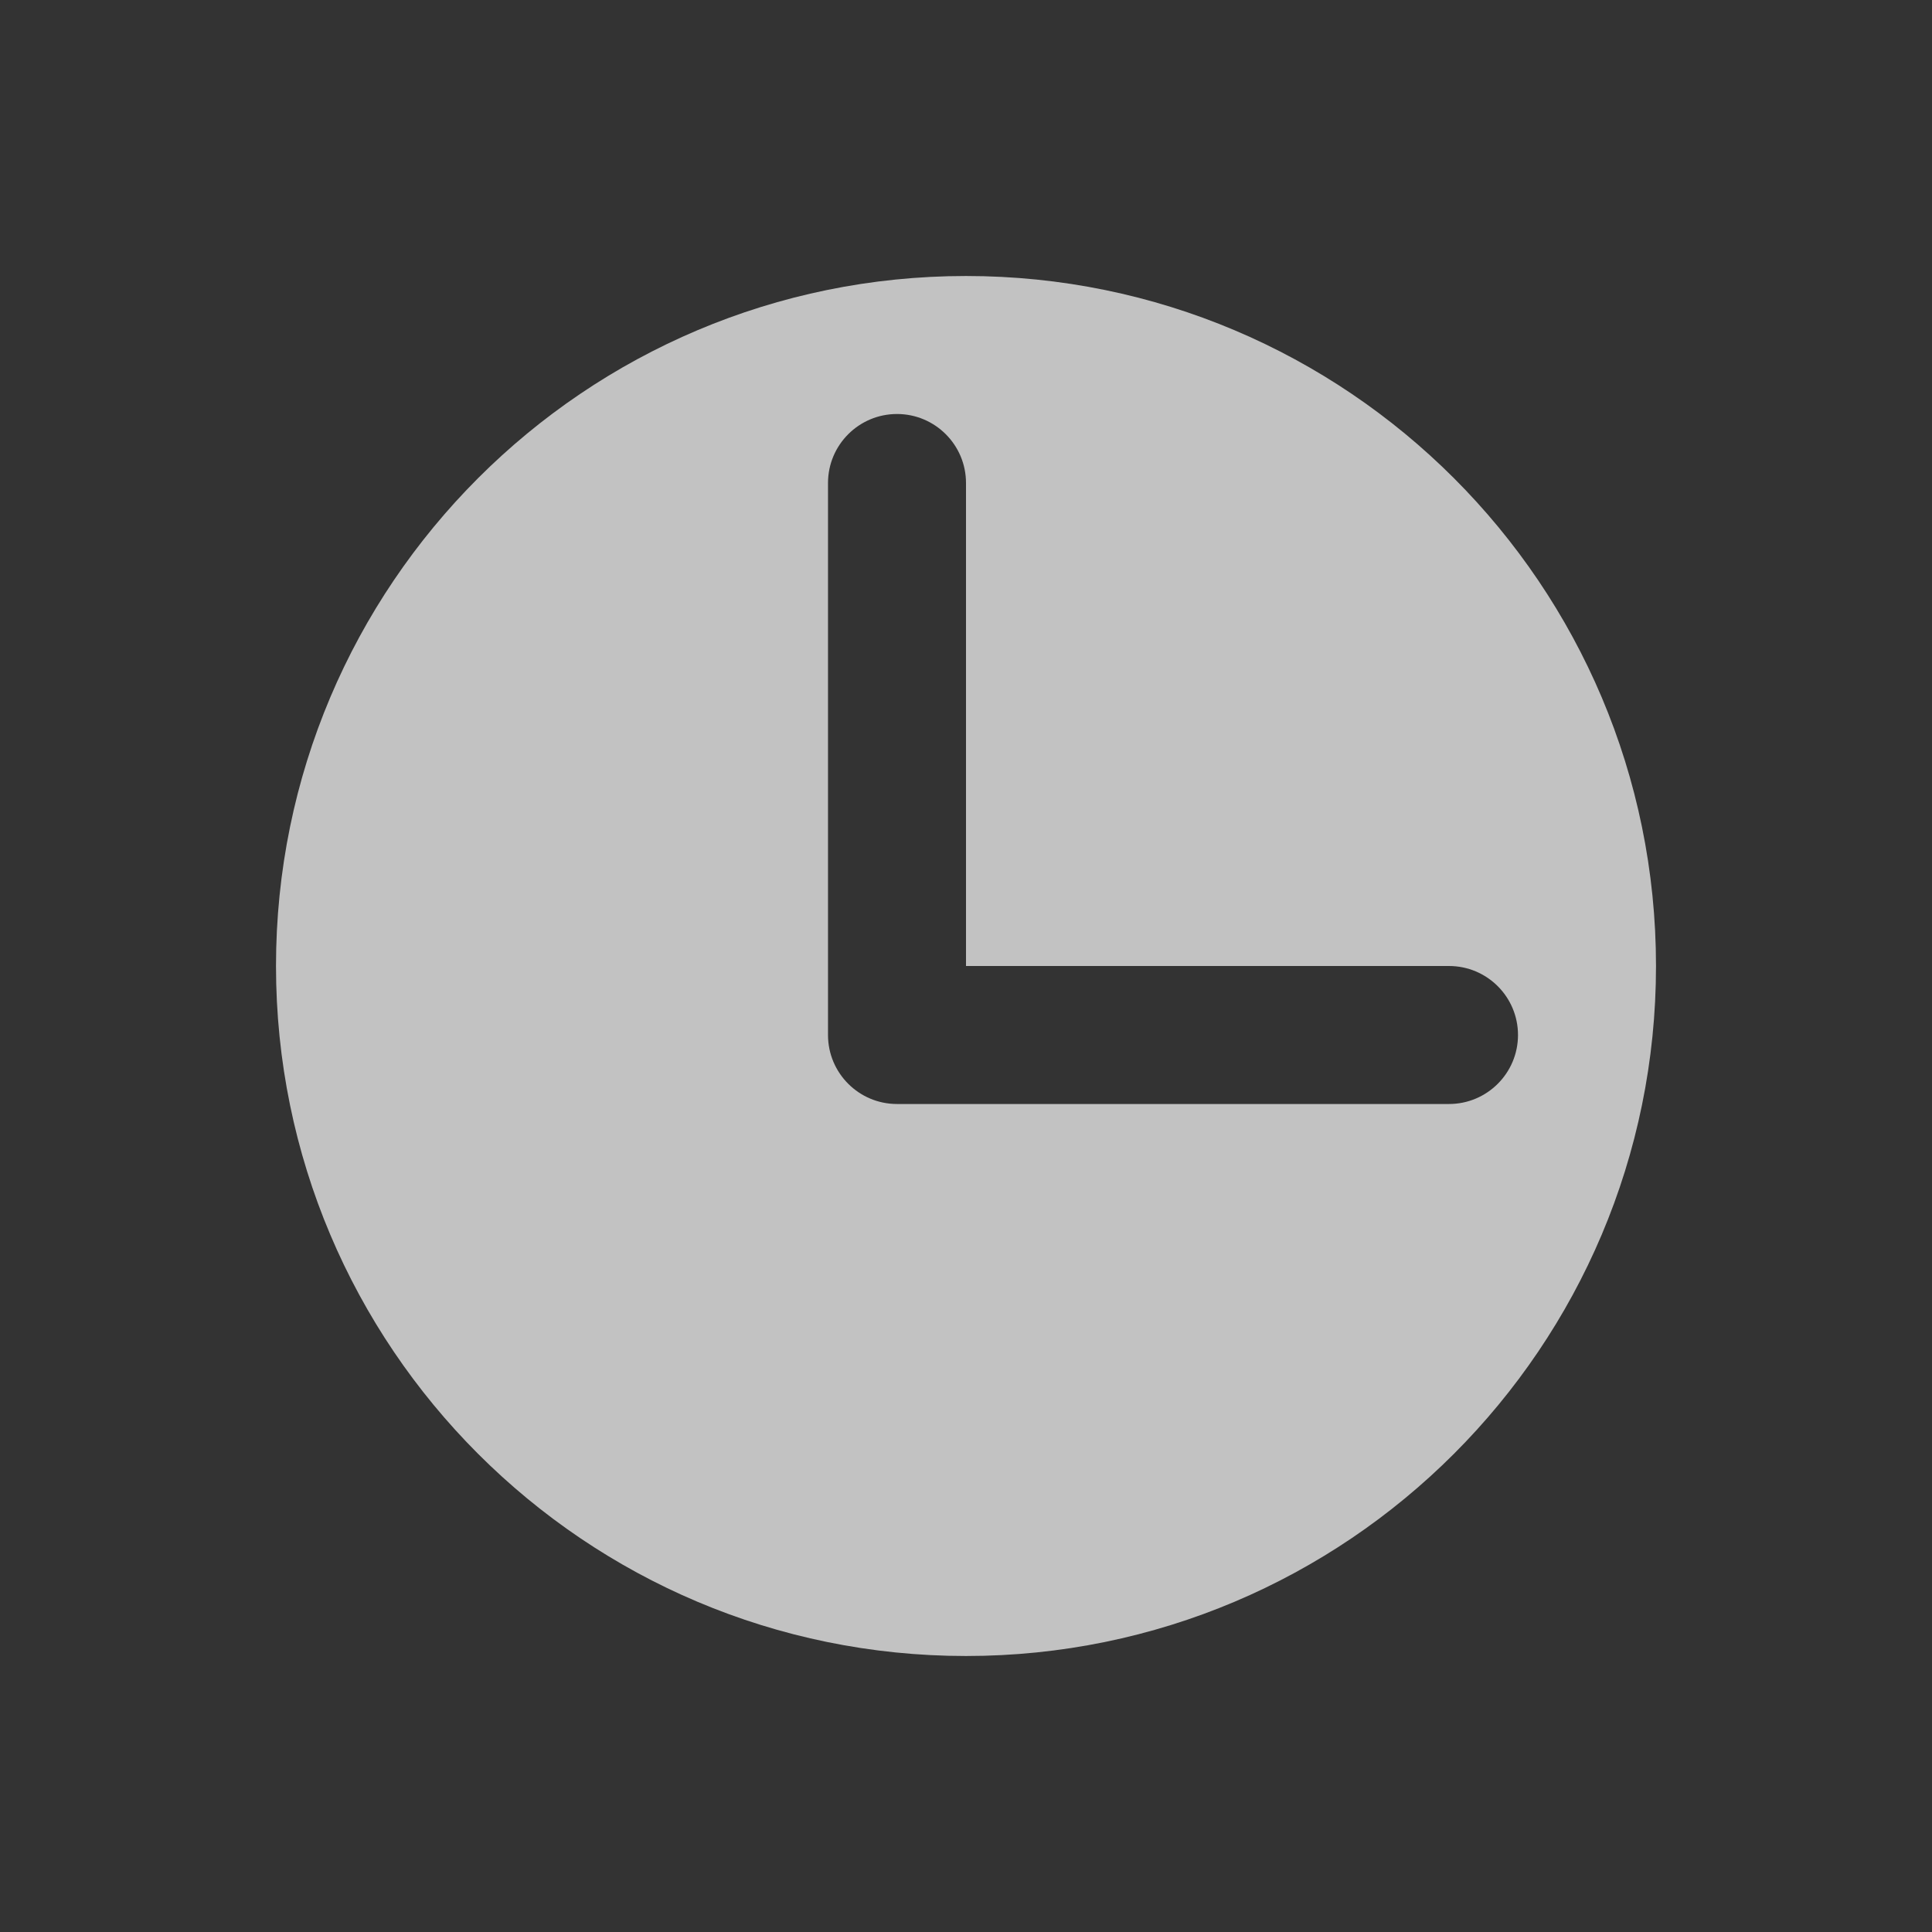 <svg width="14" height="14" viewBox="0 0 14 14" fill="none" xmlns="http://www.w3.org/2000/svg"><rect x="0" y="0" width="14" height="14" fill="#333333" stroke="none"/><g opacity="0.7"><path fill-rule="evenodd" clip-rule="evenodd" d="M12 7C12 9.761 9.761 12 7 12C4.239 12 2 9.761 2 7C2 4.239 4.239 2 7 2C9.761 2 12 4.239 12 7ZM6 3.5C6 3.224 6.224 3 6.5 3C6.776 3 7 3.224 7 3.5V7H10.5C10.776 7 11 7.224 11 7.5C11 7.776 10.776 8 10.5 8H6.5C6.224 8 6 7.776 6 7.5V3.5Z" fill="white"/></g></svg>
